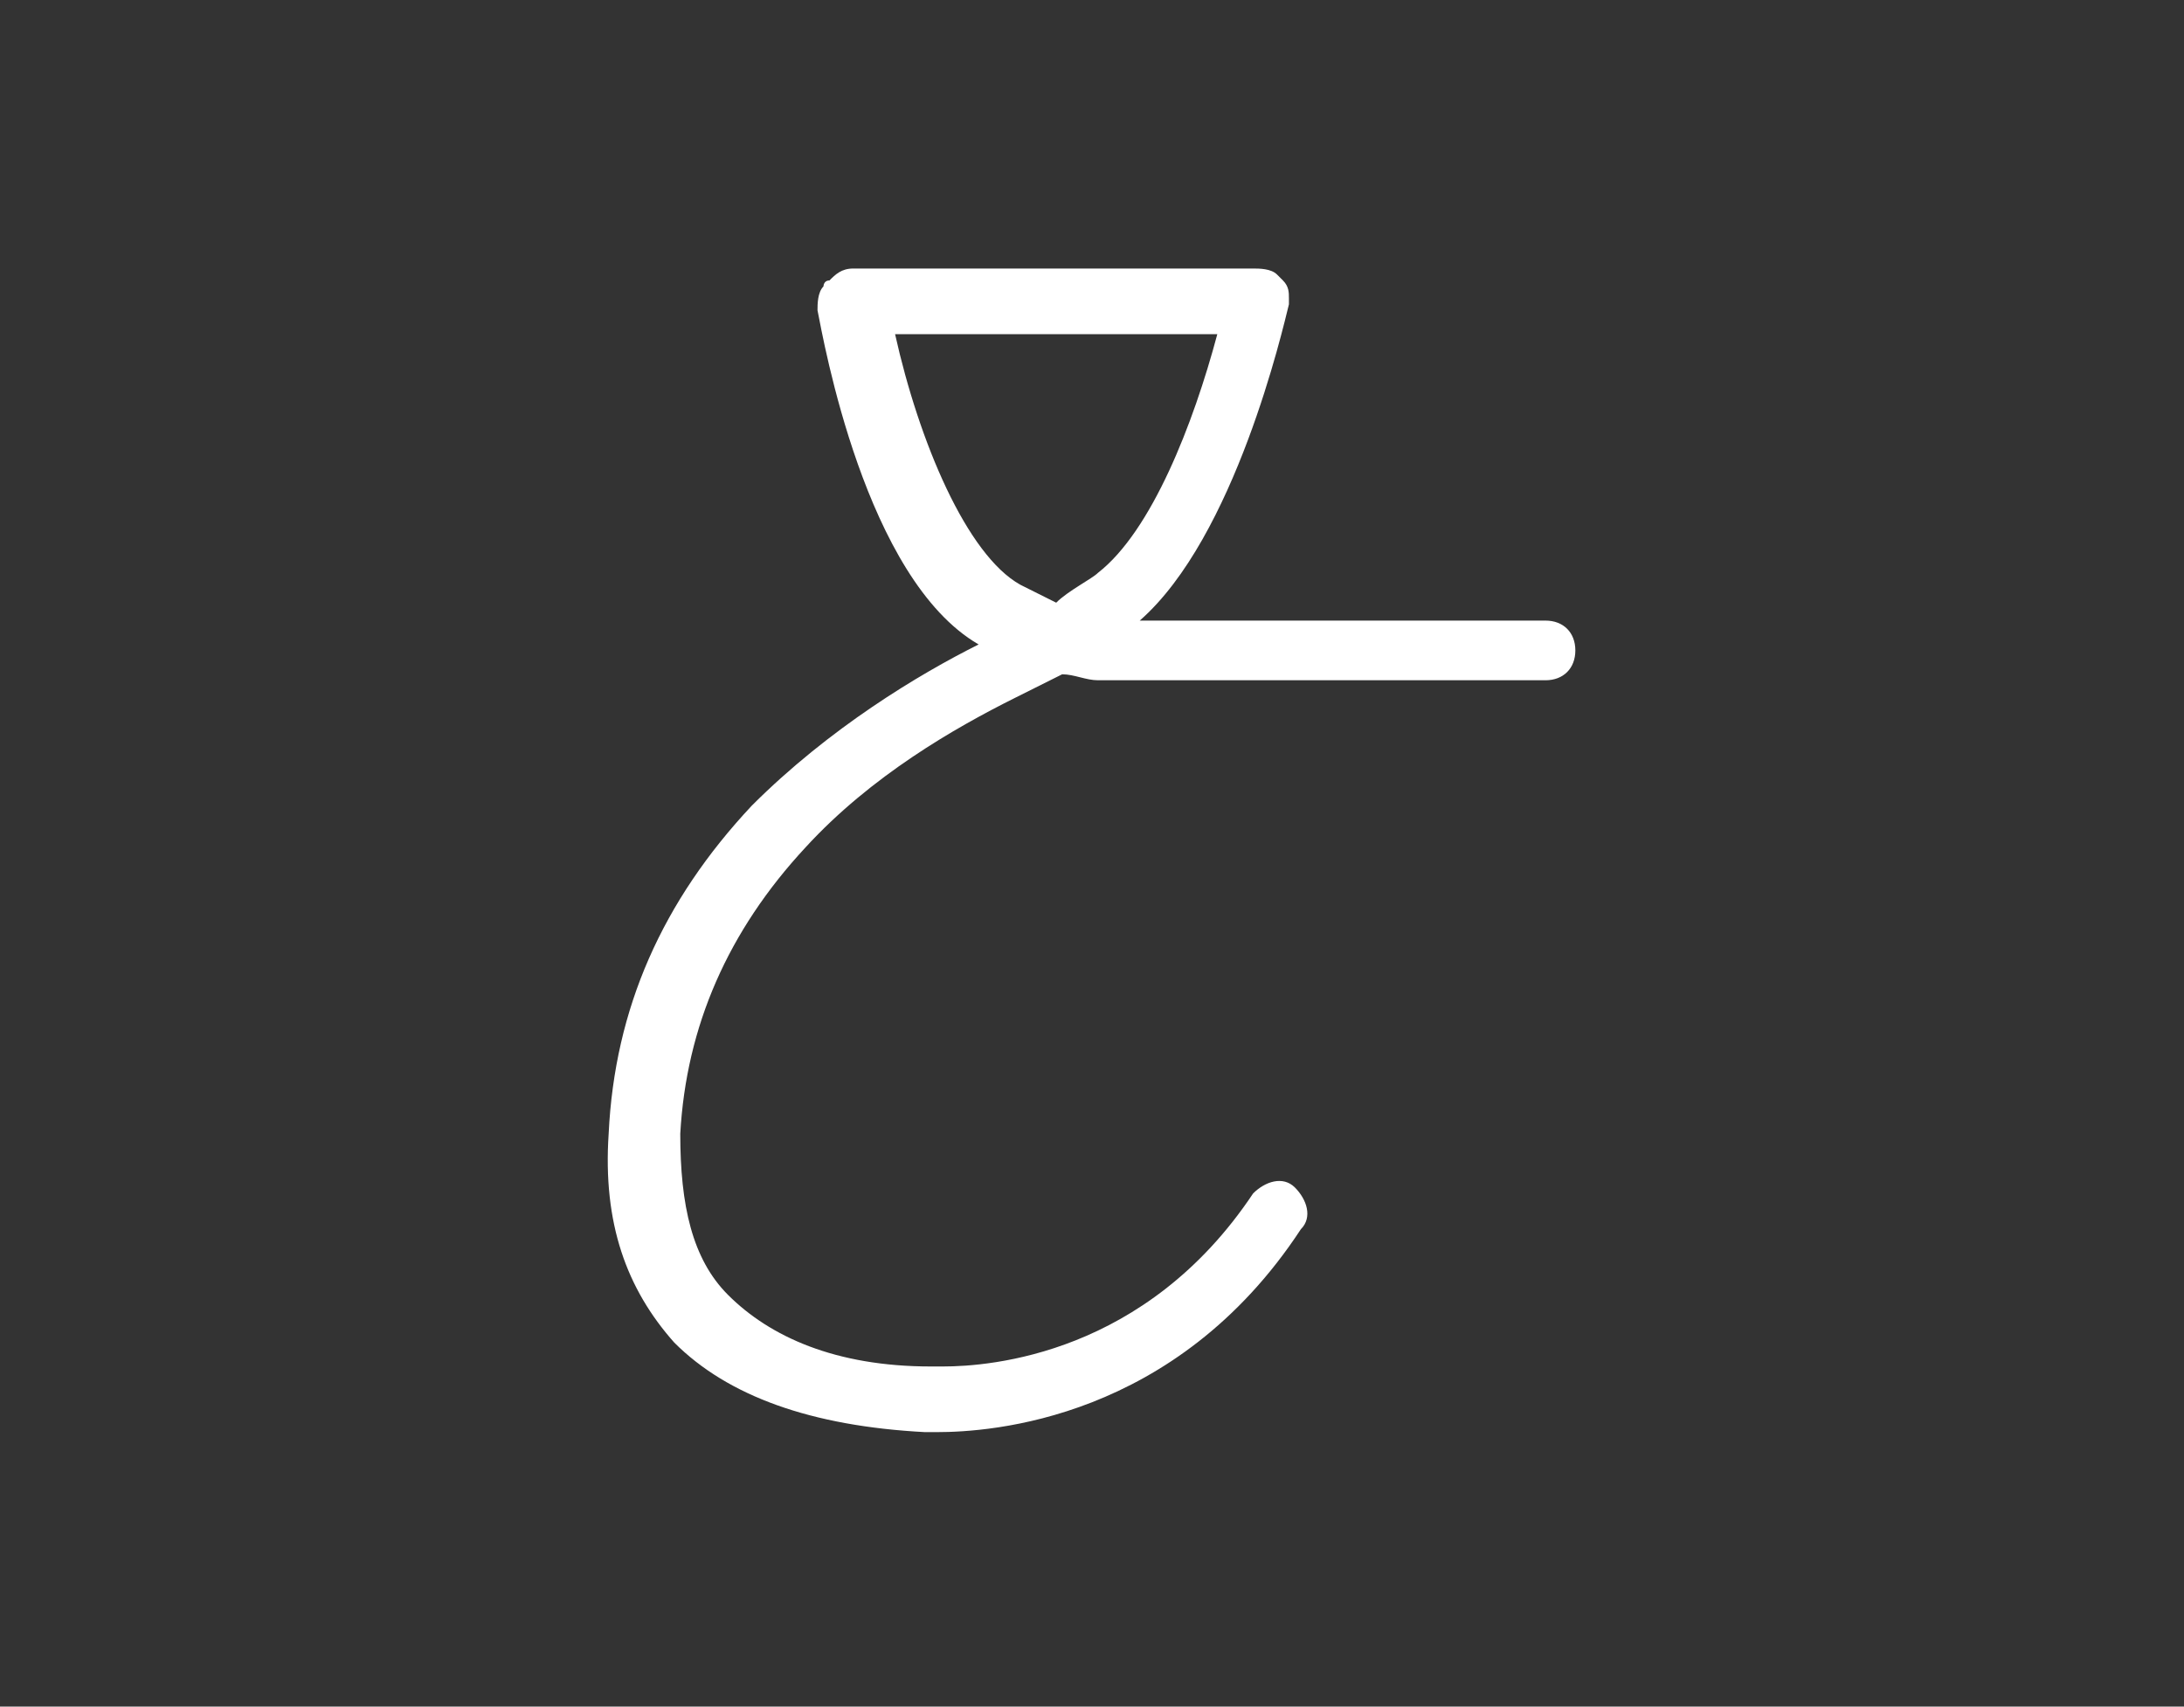 <?xml version="1.0" encoding="utf-8"?>
<!-- Generator: Adobe Illustrator 23.0.2, SVG Export Plug-In . SVG Version: 6.00 Build 0)  -->
<svg version="1.1" id="Layer_1" xmlns="http://www.w3.org/2000/svg" xmlns:xlink="http://www.w3.org/1999/xlink" x="0px" y="0px"
	 viewBox="0 0 36.6 28.6" style="enable-background:new 0 0 36.6 28.6;" xml:space="preserve">
<rect x="0" y="0" width="36.6" height="28.6" fill="#333333" stroke="none"/>
<style type="text/css">
	.st0{fill:#FFFFFF;}
</style>
<g>
	<path class="st0" d="M15.7,24h-0.2c-1.9-0.1-3.3-0.6-4.2-1.5c-0.8-0.9-1.2-2-1.1-3.5c0.1-2.1,0.9-3.9,2.4-5.5
		c1.3-1.3,2.8-2.2,3.8-2.7l0,0c-1.9-1.1-2.6-5.1-2.7-5.6c0-0.1,0-0.3,0.1-0.4c0,0,0-0.1,0.1-0.1c0.1-0.1,0.2-0.2,0.4-0.2H21
		c0.1,0,0.3,0,0.4,0.1l0.1,0.1c0.1,0.1,0.1,0.2,0.1,0.3v0.1c-0.1,0.4-0.9,3.9-2.5,5.3h6.8c0.3,0,0.5,0.2,0.5,0.5s-0.2,0.5-0.5,0.5
		h-7.5c-0.2,0-0.4-0.1-0.6-0.1L17,11.7c-1,0.5-2.4,1.3-3.5,2.5c-1.3,1.4-2,3-2.1,4.8c0,1.2,0.2,2.1,0.8,2.7c0.7,0.7,1.8,1.2,3.4,1.2
		h0.2c0.8,0,3.4-0.2,5.2-2.9c0.2-0.2,0.5-0.3,0.7-0.1c0.2,0.2,0.3,0.5,0.1,0.7C19.7,23.8,16.6,24,15.7,24z M15,5.6
		c0.4,1.8,1.2,3.7,2.1,4.2c0.2,0.1,0.4,0.2,0.6,0.3c0.2-0.2,0.6-0.4,0.7-0.5c0.9-0.7,1.6-2.5,2-4H15z"/>
</g>
</svg>
